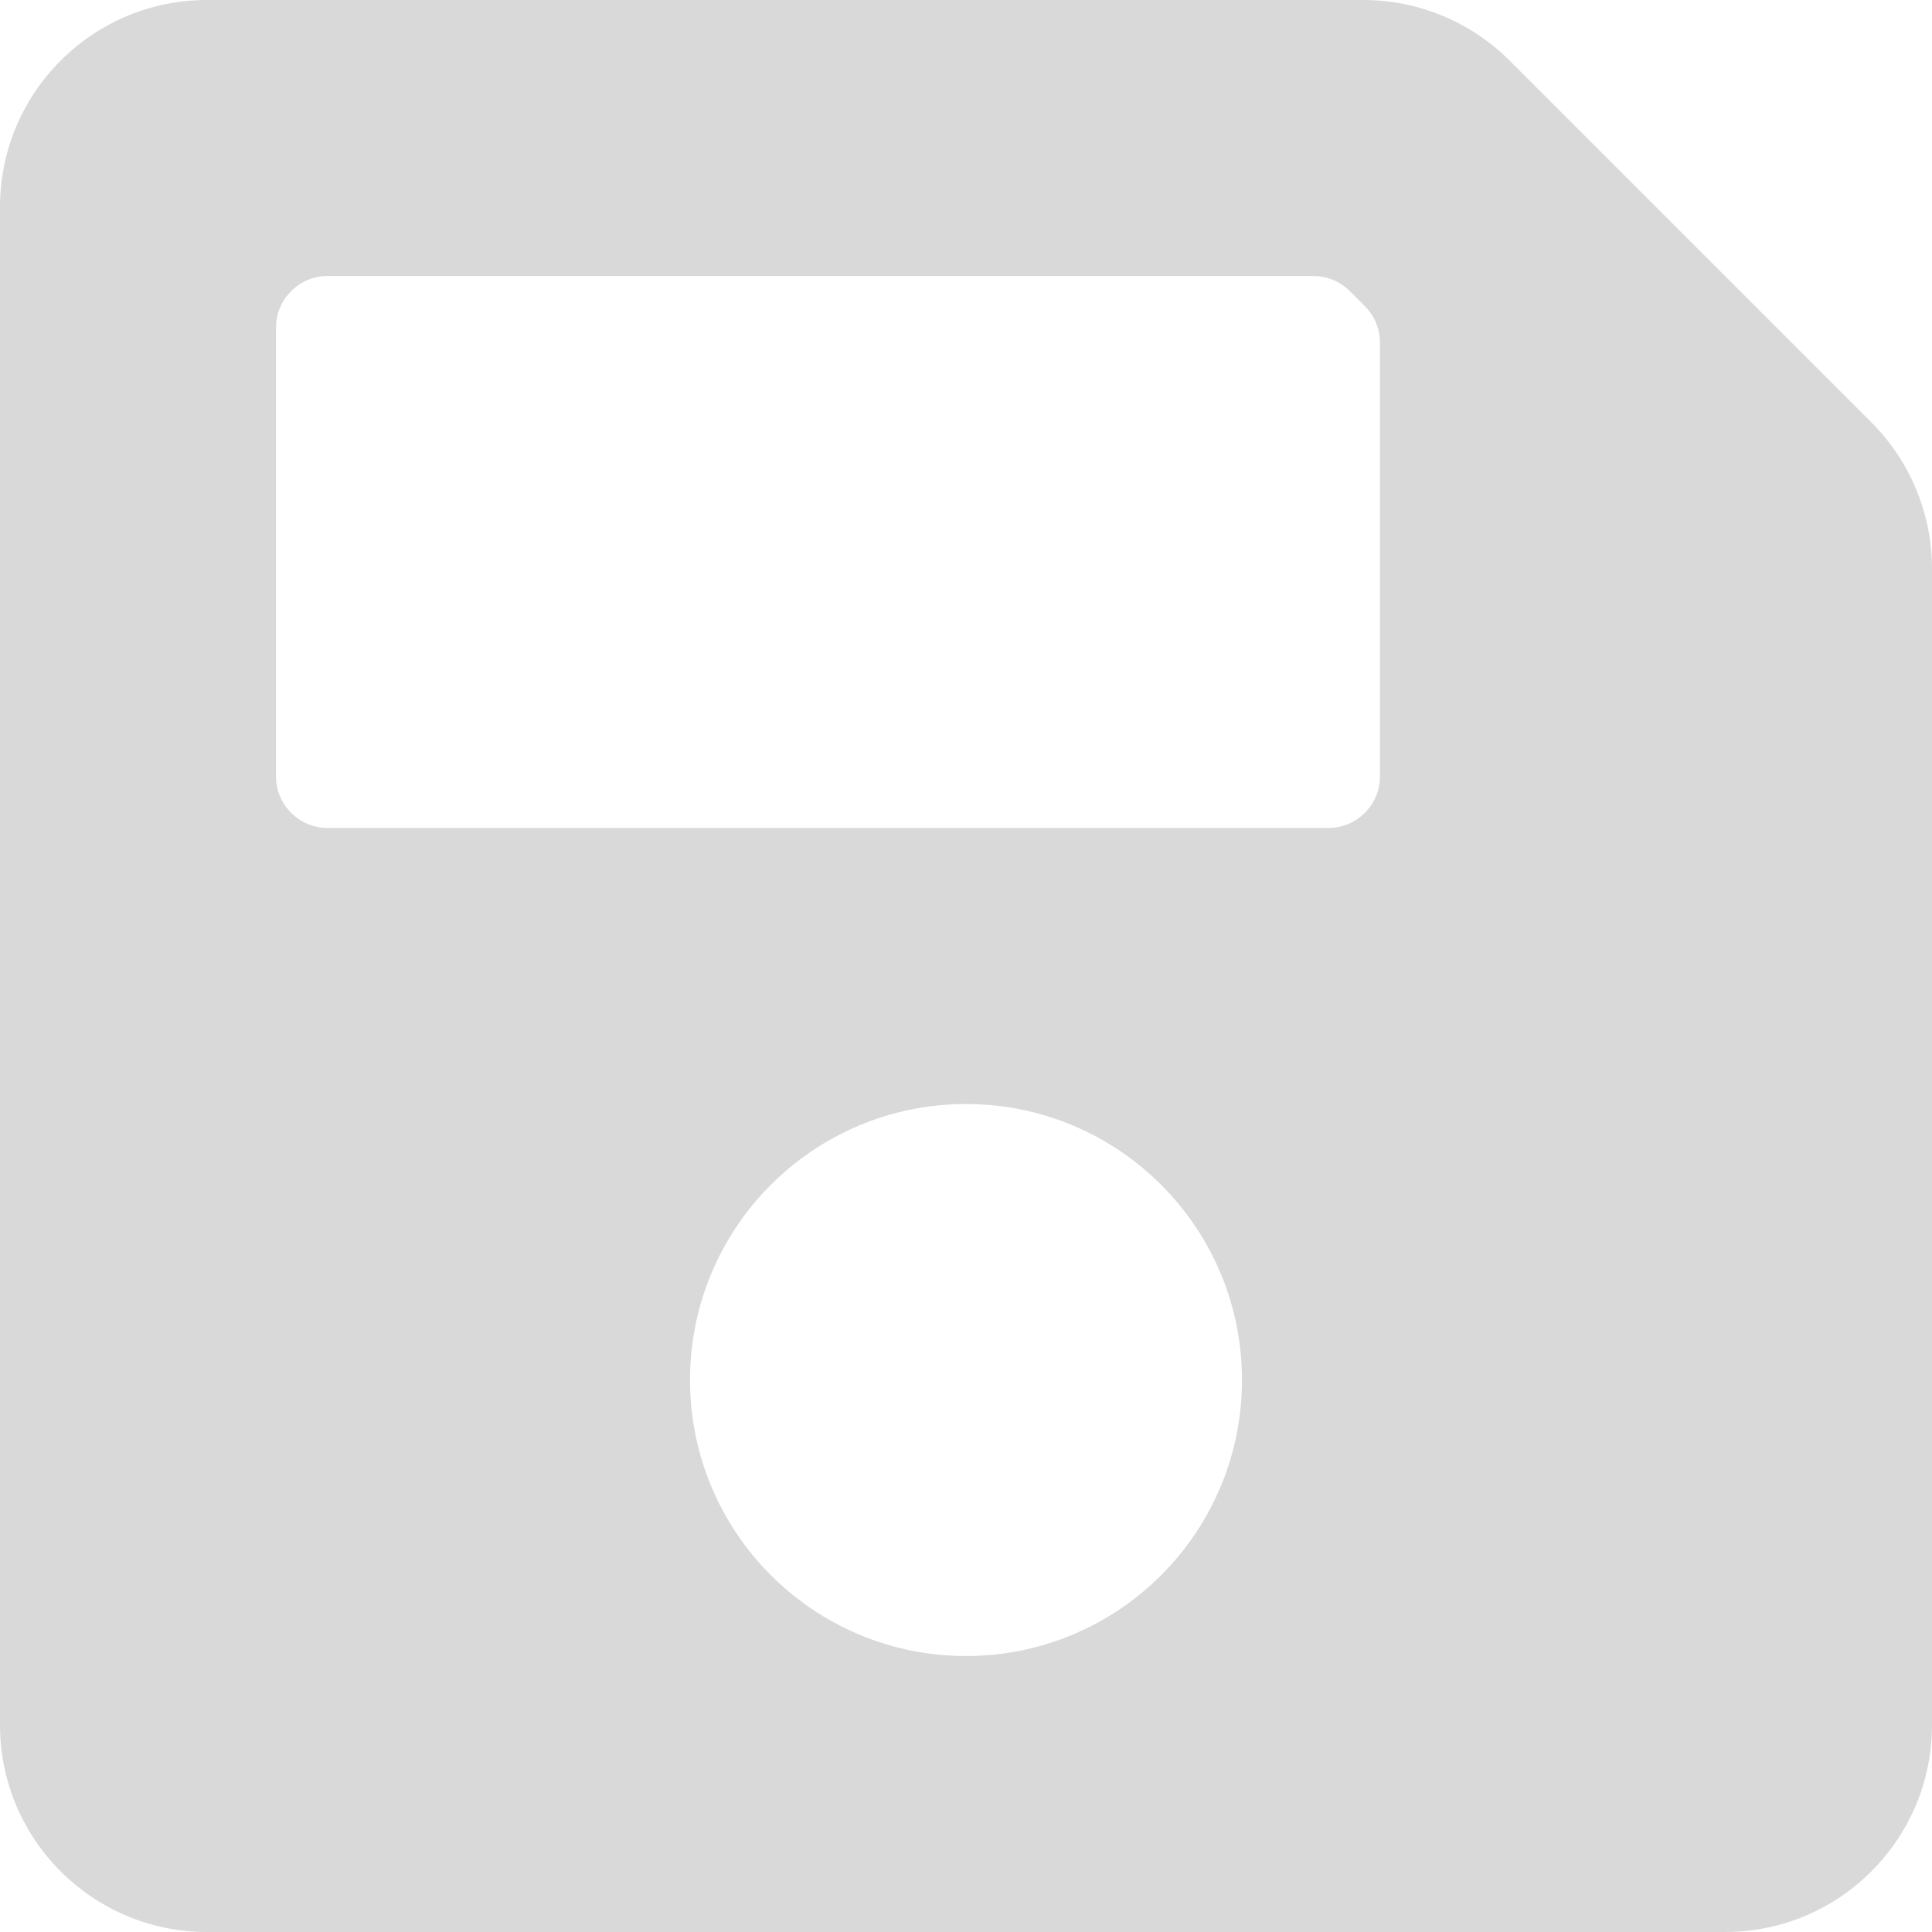 <svg width="32" height="32" viewBox="0 0 32 32" fill="none" xmlns="http://www.w3.org/2000/svg">
<path d="M30.996 6.996L25.004 1.004C24.361 0.361 23.489 4.75483e-06 22.58 0H3.429C1.535 0 0 1.535 0 3.429V28.571C0 30.465 1.535 32 3.429 32H28.571C30.465 32 32 30.465 32 28.571V9.42C32 8.511 31.639 7.639 30.996 6.996ZM16 27.429C13.475 27.429 11.429 25.382 11.429 22.857C11.429 20.332 13.475 18.286 16 18.286C18.525 18.286 20.571 20.332 20.571 22.857C20.571 25.382 18.525 27.429 16 27.429ZM22.857 5.677V12.857C22.857 13.331 22.473 13.714 22 13.714H5.429C4.955 13.714 4.571 13.331 4.571 12.857V5.429C4.571 4.955 4.955 4.571 5.429 4.571H21.751C21.979 4.571 22.197 4.662 22.358 4.822L22.606 5.071C22.686 5.151 22.749 5.245 22.792 5.349C22.835 5.453 22.857 5.565 22.857 5.677Z" fill="#D9D9D9"/>
</svg>
